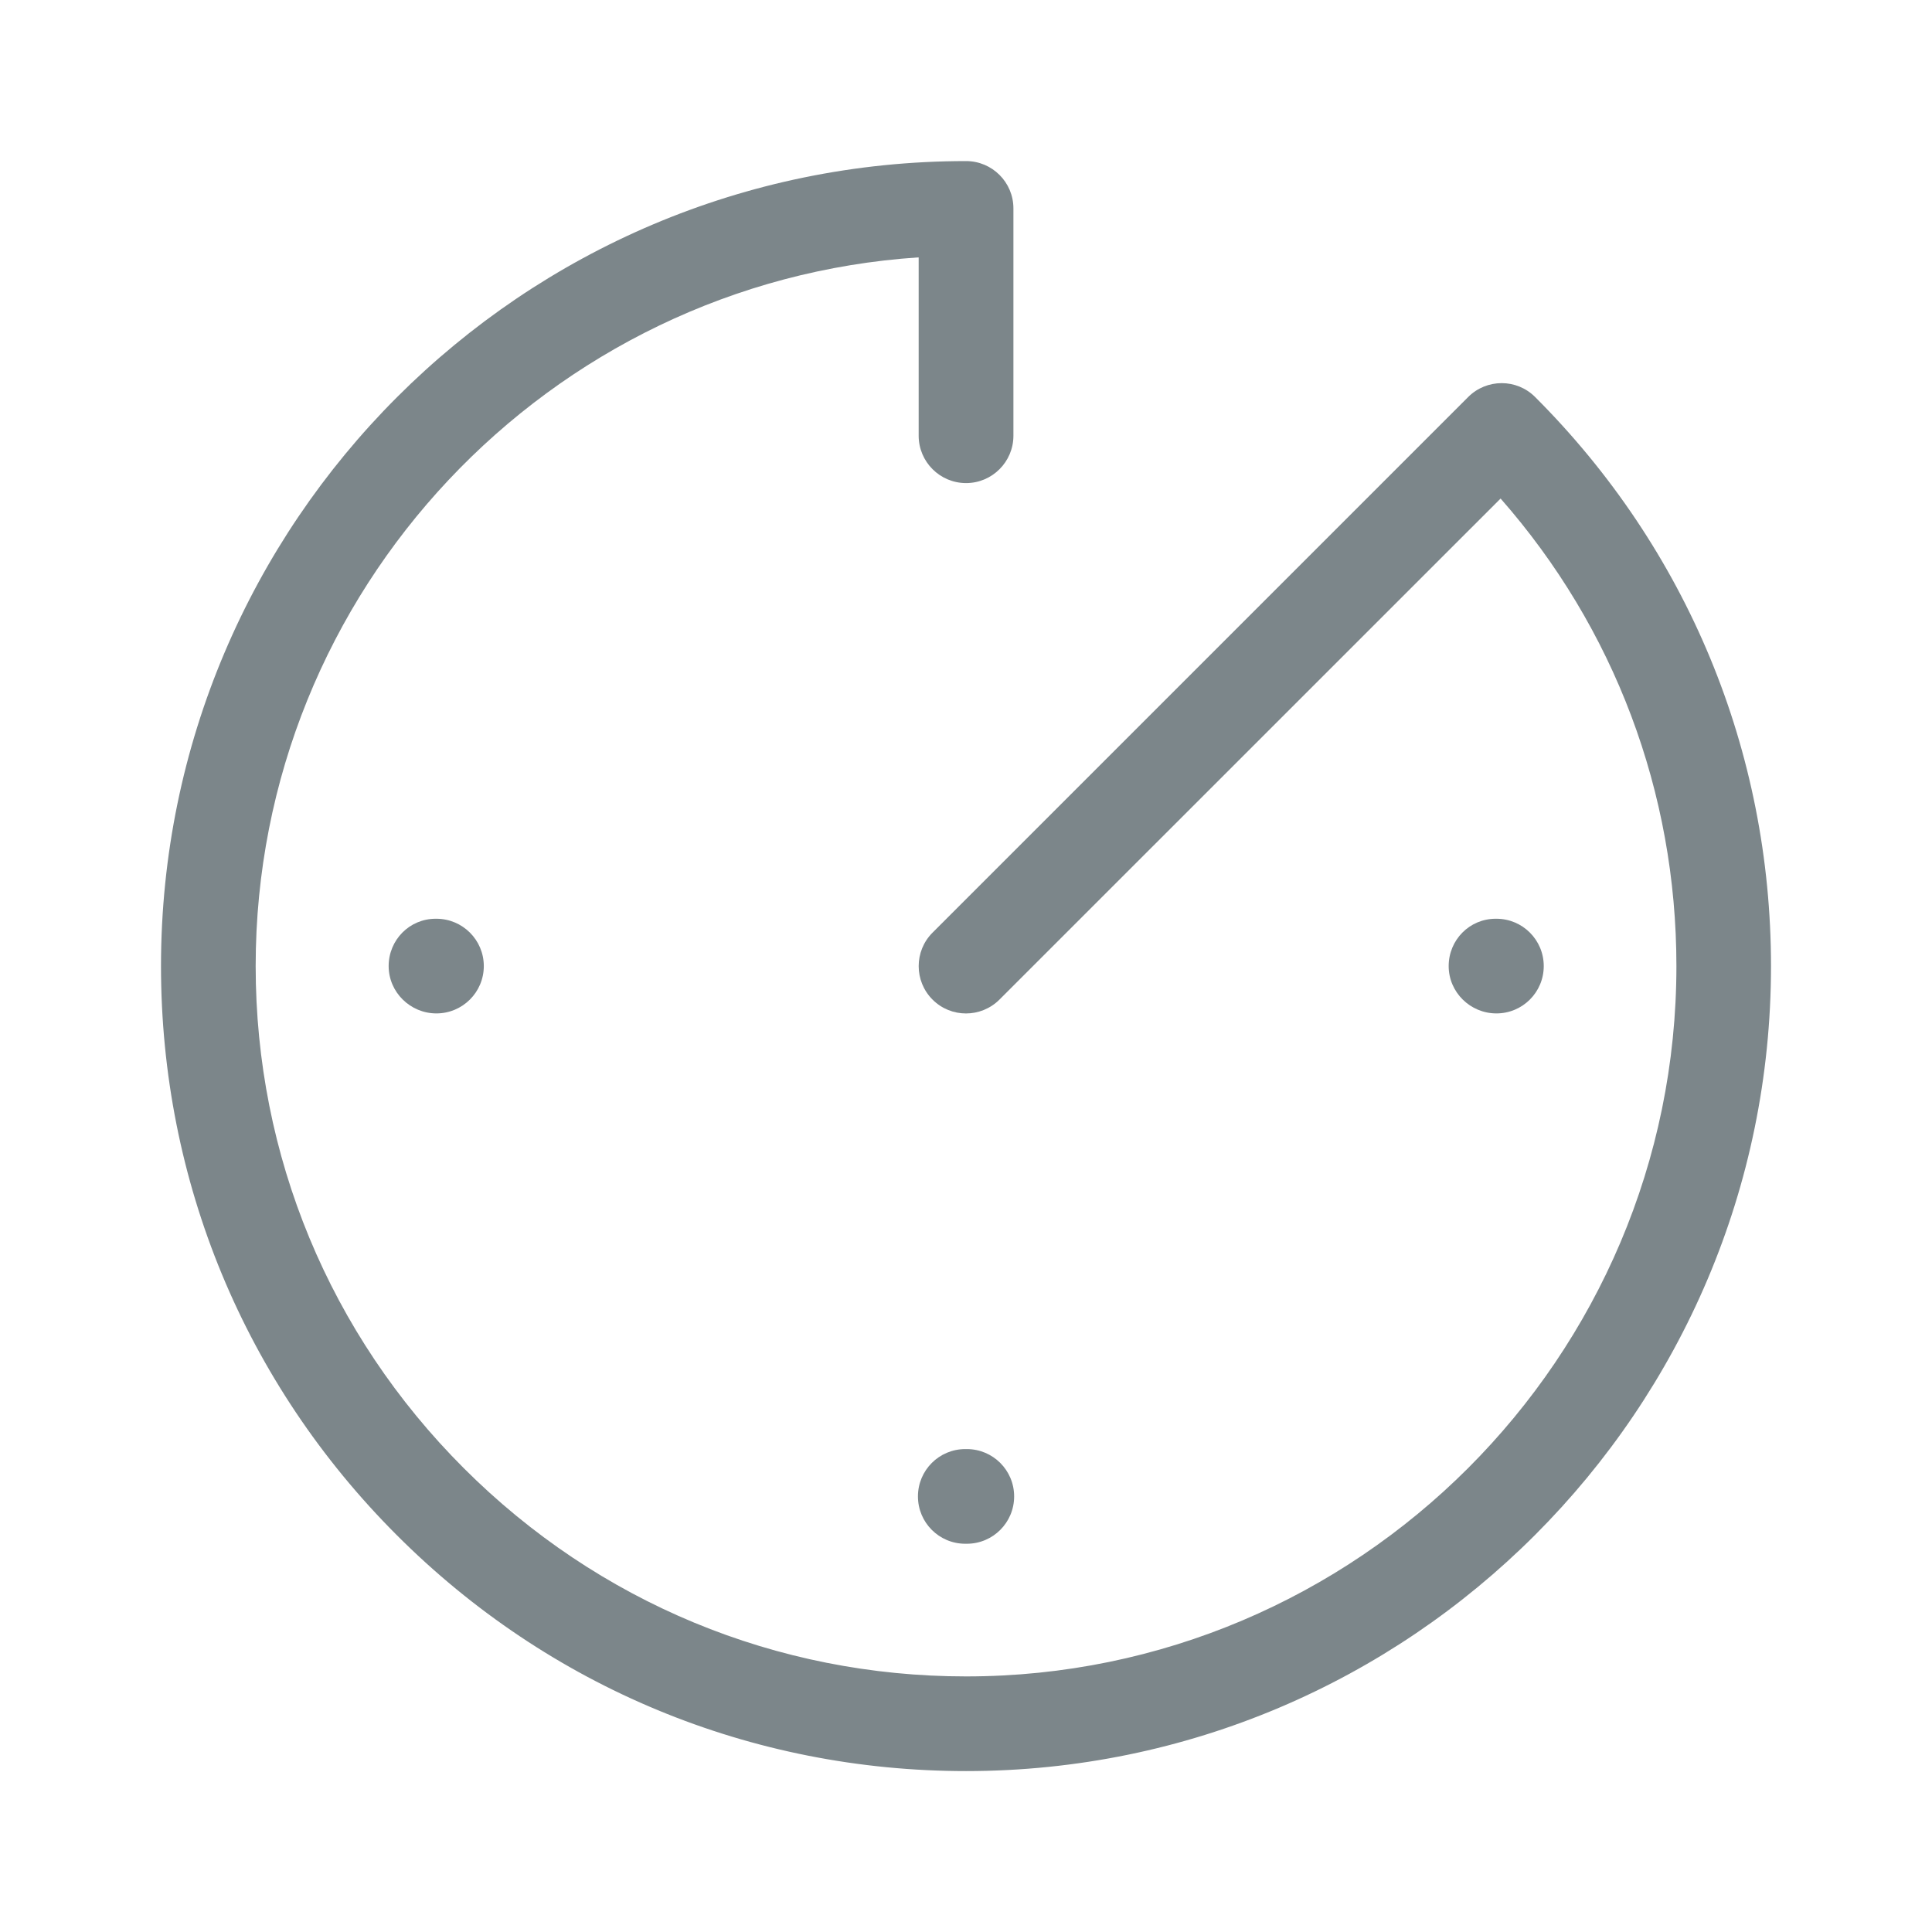 <svg width="24" height="24" viewBox="0 0 24 24" fill="none" xmlns="http://www.w3.org/2000/svg">
<path d="M4.929 19.07C6.819 20.961 9.331 22.001 12.001 22.001C17.515 22.001 22 17.515 22 12.001C22 9.332 20.96 6.821 19.07 4.932C18.841 4.702 18.468 4.702 18.238 4.932L11.584 11.586C11.355 11.815 11.355 12.188 11.584 12.417C11.813 12.647 12.186 12.647 12.416 12.417L18.641 6.193C20.054 7.801 20.825 9.842 20.825 12.001C20.825 16.867 16.865 20.825 12.001 20.825C9.645 20.825 7.43 19.906 5.762 18.239C4.094 16.572 3.176 14.356 3.176 12.001C3.176 7.334 6.82 3.501 11.412 3.197V5.413C11.412 5.737 11.676 6.001 12.001 6.001C12.325 6.001 12.589 5.737 12.589 5.413V2.589C12.589 2.264 12.325 2.001 12.001 2.001C6.486 2.001 2 6.487 2 12.001C2 14.67 3.04 17.181 4.929 19.07Z" fill="#7C868A"/>
<path d="M17.996 12.001C17.996 12.326 18.264 12.589 18.589 12.589C18.914 12.589 19.177 12.326 19.177 12.001C19.177 11.676 18.914 11.413 18.589 11.413H18.58C18.255 11.413 17.996 11.676 17.996 12.001Z" fill="#7C868A"/>
<path d="M5.421 12.589C5.097 12.589 4.828 12.326 4.828 12.001C4.828 11.676 5.087 11.413 5.412 11.413H5.421C5.746 11.413 6.01 11.676 6.01 12.001C6.01 12.326 5.746 12.589 5.421 12.589Z" fill="#7C868A"/>
<path d="M11.991 19.177H12.01C12.335 19.177 12.598 18.914 12.598 18.589C12.598 18.264 12.335 18.001 12.01 18.001H11.991C11.666 18.001 11.403 18.264 11.403 18.589C11.403 18.914 11.666 19.177 11.991 19.177Z" fill="#7C868A"/>
</svg>
